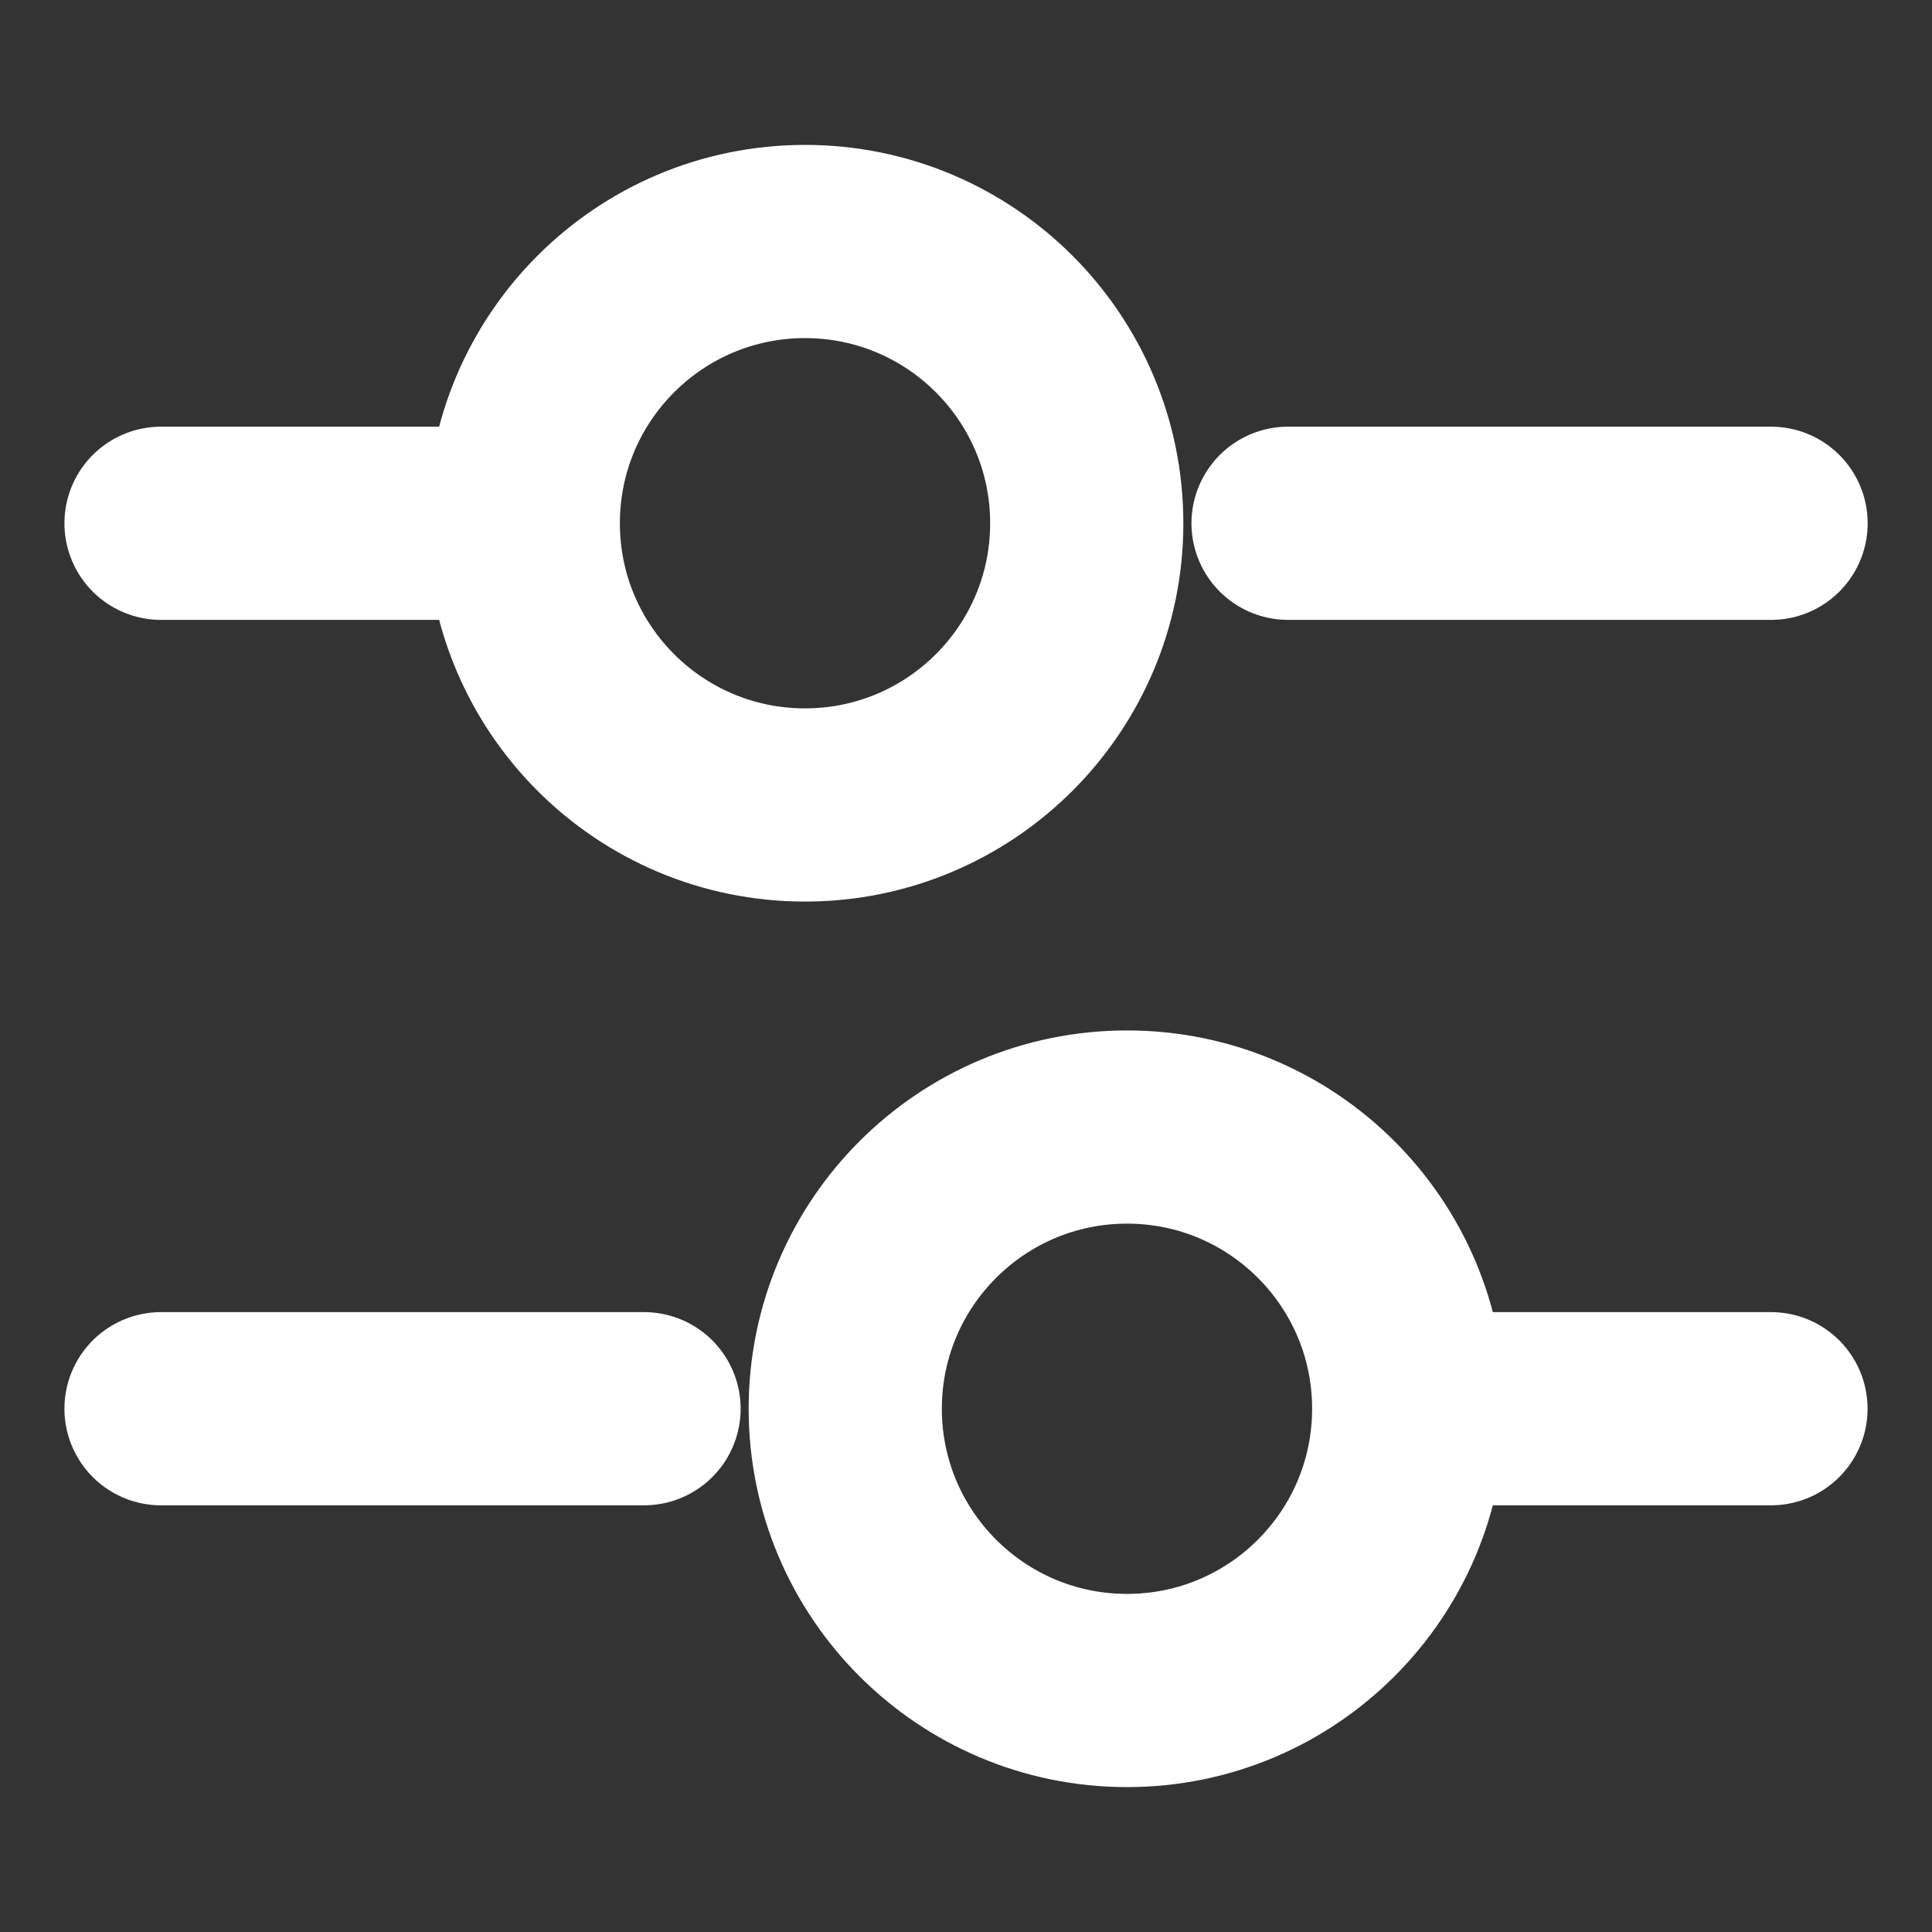 <svg width="20" height="20" viewBox="0 0 20 20" fill="none" xmlns="http://www.w3.org/2000/svg">
<rect x="0" y="0" width="20" height="20" fill="#333333" stroke="none"/>
<path d="M18.334 5.417H13.334" stroke="white" stroke-width="2" stroke-miterlimit="10" stroke-linecap="round" stroke-linejoin="round"/>
<path d="M5 5.417H1.667" stroke="white" stroke-width="2" stroke-miterlimit="10" stroke-linecap="round" stroke-linejoin="round"/>
<path d="M8.333 8.333C9.944 8.333 11.25 7.027 11.25 5.417C11.25 3.806 9.944 2.5 8.333 2.5C6.722 2.5 5.417 3.806 5.417 5.417C5.417 7.027 6.722 8.333 8.333 8.333Z" stroke="white" stroke-width="2" stroke-miterlimit="10" stroke-linecap="round" stroke-linejoin="round"/>
<path d="M18.333 14.583H15" stroke="white" stroke-width="2" stroke-miterlimit="10" stroke-linecap="round" stroke-linejoin="round"/>
<path d="M6.667 14.583H1.667" stroke="white" stroke-width="2" stroke-miterlimit="10" stroke-linecap="round" stroke-linejoin="round"/>
<path d="M11.667 17.5C13.277 17.5 14.583 16.194 14.583 14.583C14.583 12.973 13.277 11.667 11.667 11.667C10.056 11.667 8.75 12.973 8.75 14.583C8.75 16.194 10.056 17.5 11.667 17.5Z" stroke="white" stroke-width="2" stroke-miterlimit="10" stroke-linecap="round" stroke-linejoin="round"/>
</svg>
